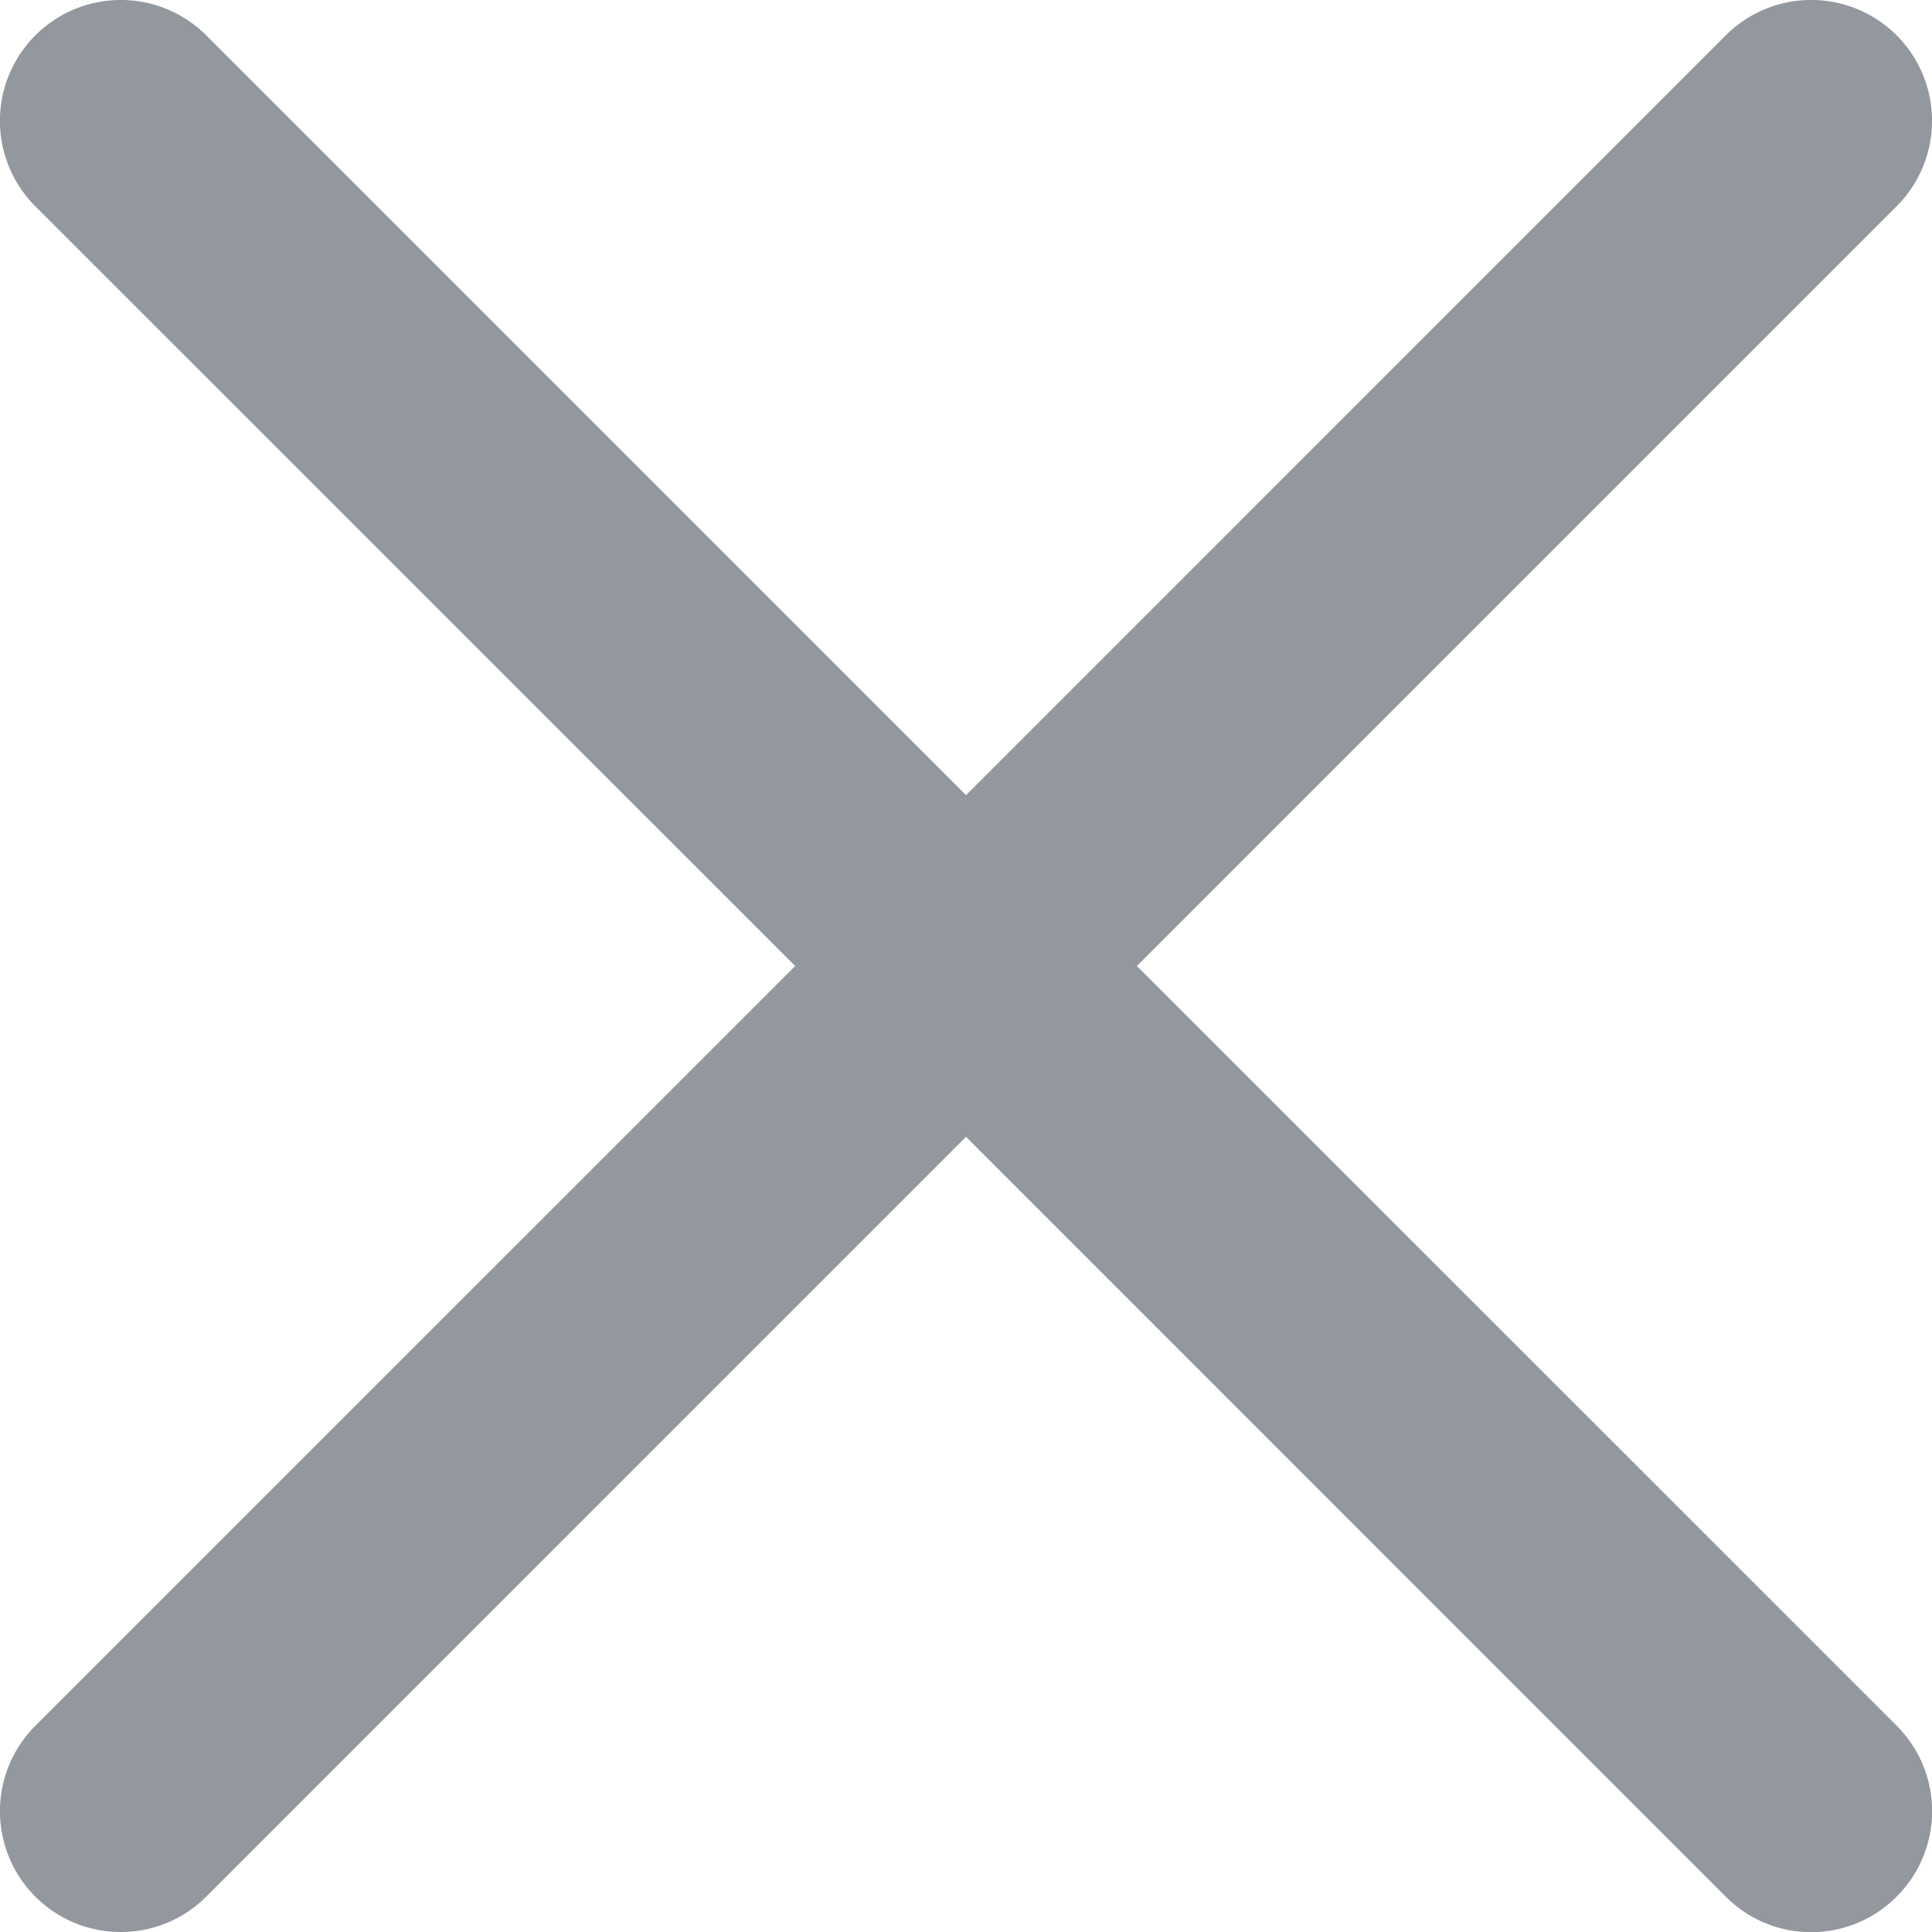<svg width="20" height="20" fill="none" xmlns="http://www.w3.org/2000/svg"><path d="M11.769 10l7.865-7.865A1.25 1.25 0 1017.865.366L10 8.232 2.135.366a1.25 1.25 0 10-1.769 1.77L8.232 10 .366 17.865a1.25 1.25 0 101.769 1.769L10 11.768l7.865 7.866a1.247 1.247 0 001.769 0 1.25 1.25 0 000-1.77L11.769 10z" fill="#93979E"/></svg>